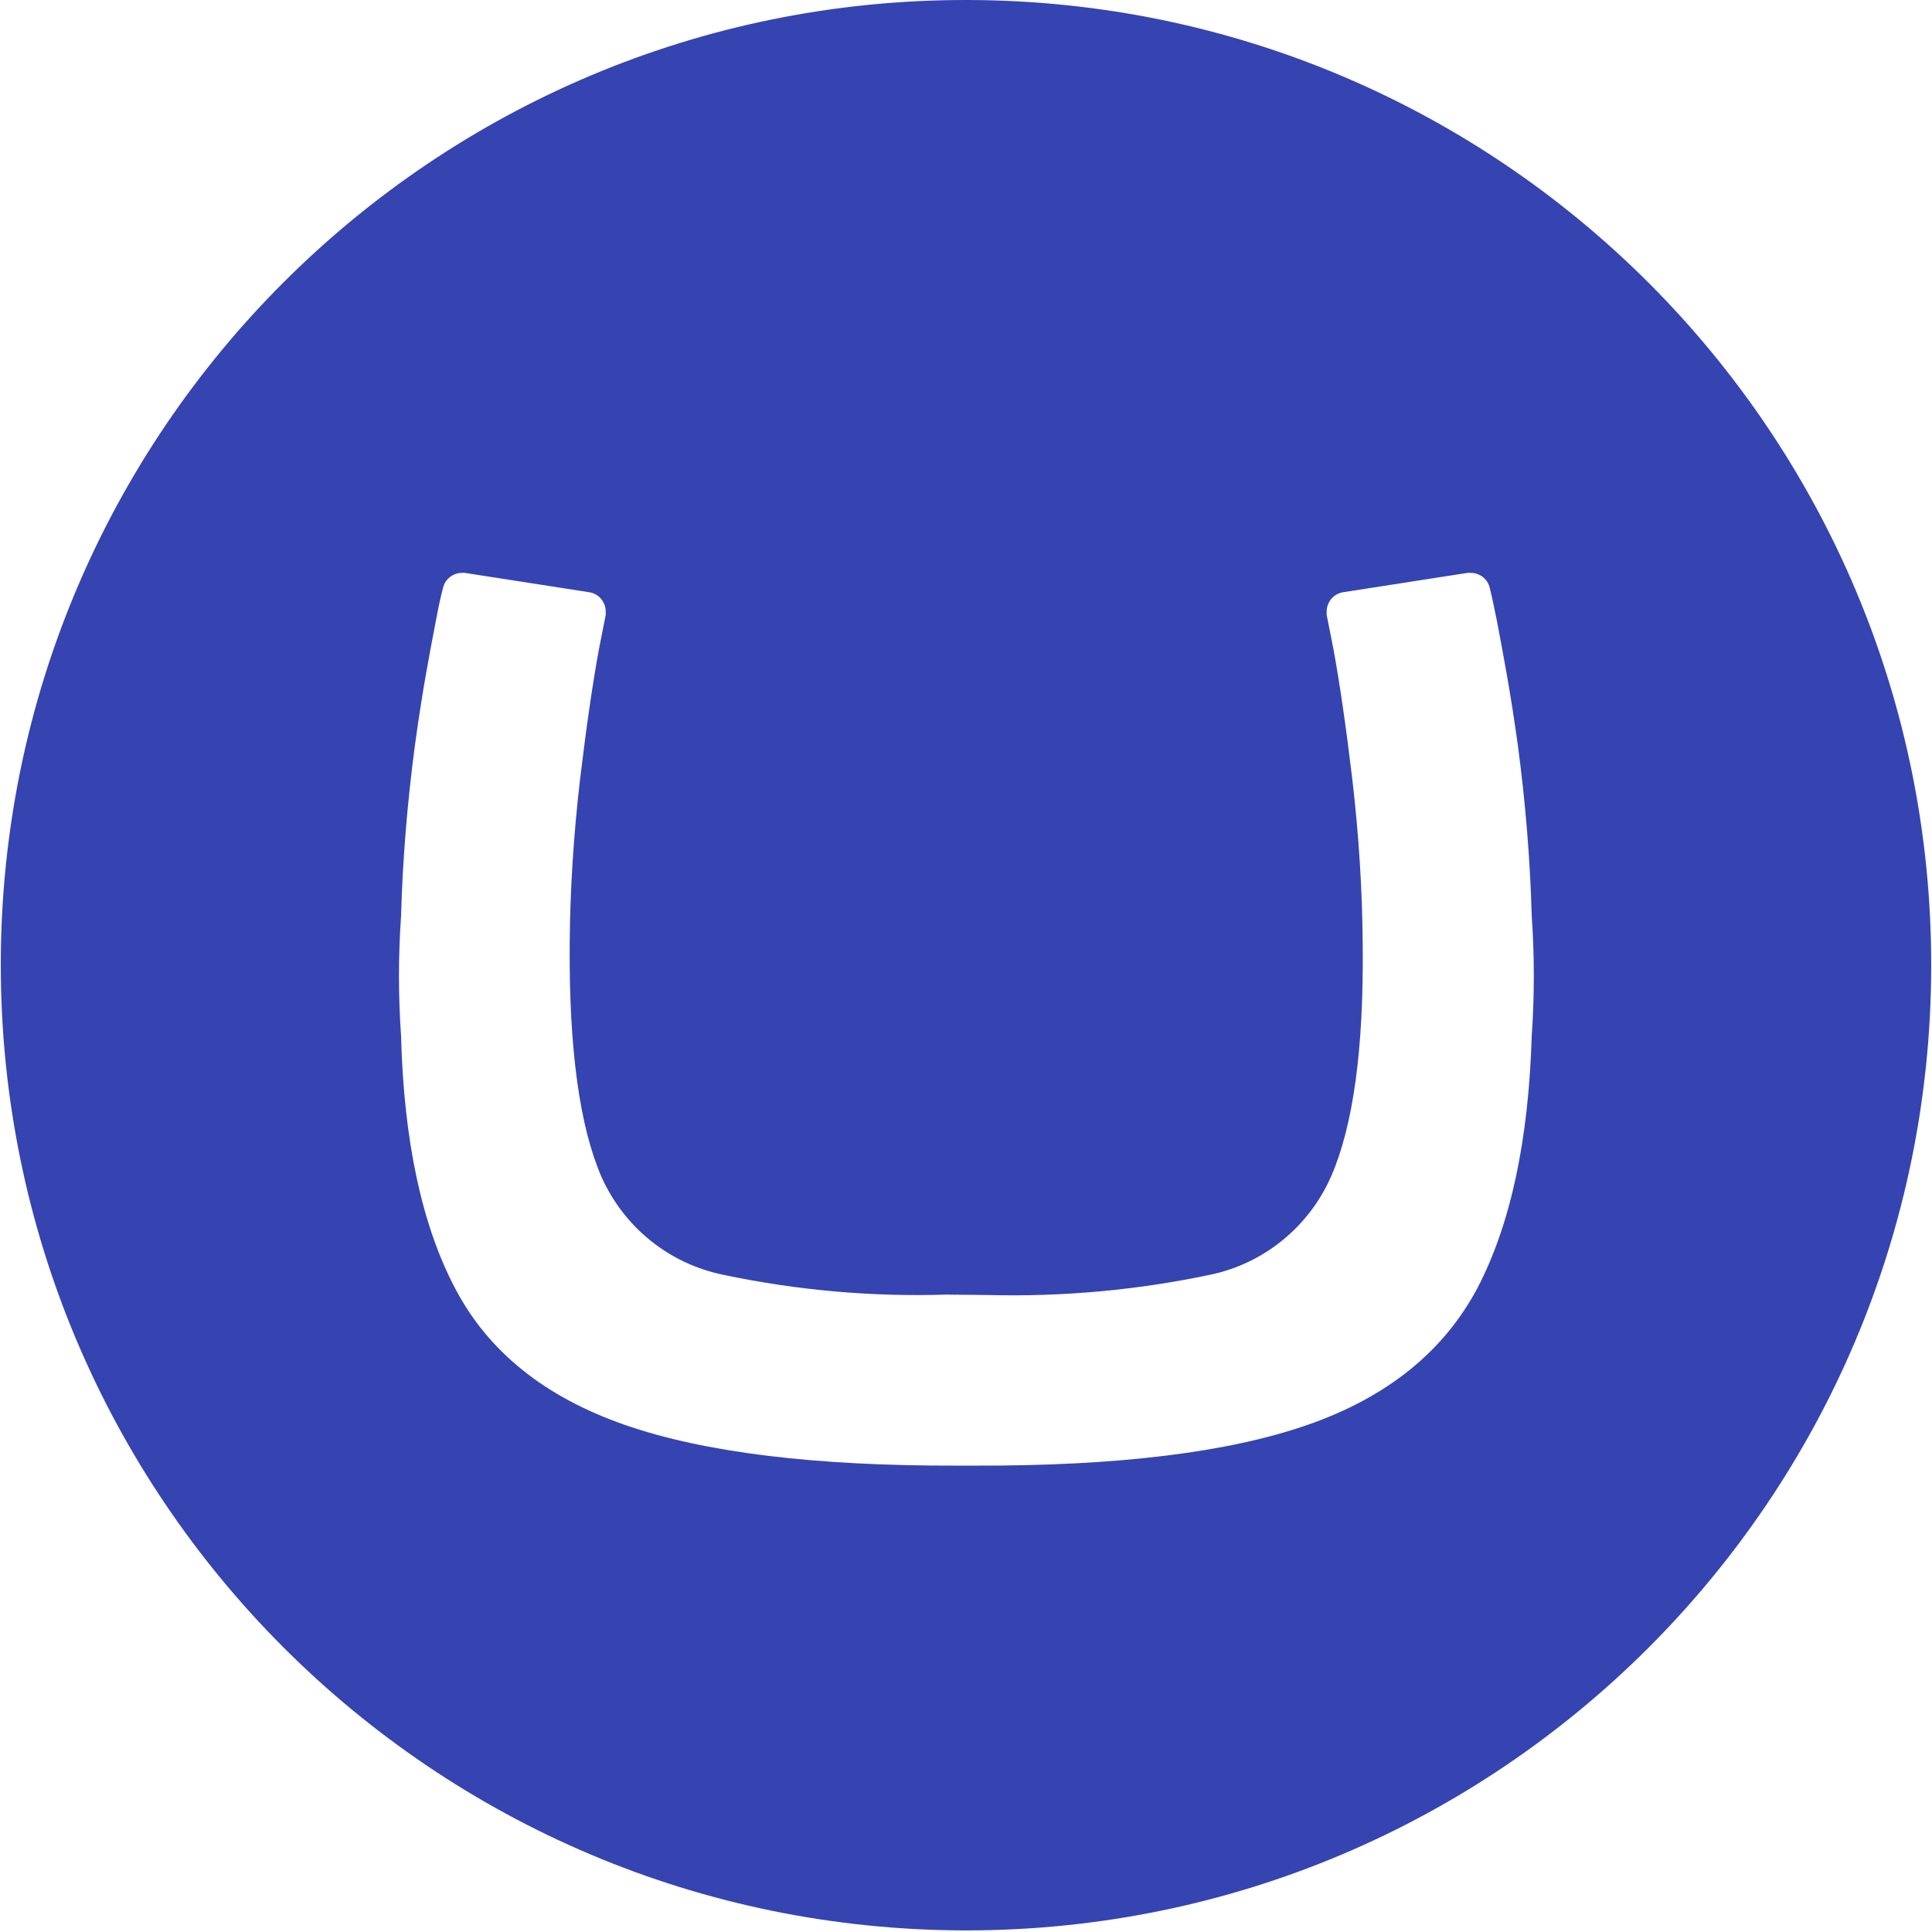 <svg width="488" height="488" viewBox="0 0 488 488" fill="none" xmlns="http://www.w3.org/2000/svg">
<path d="M0.2 243.5C0.3 108.8 109.6 -0.2 244.3 1.31229e-07C379 0.2 488 109.5 487.8 244.1C487.6 378.7 378.5 487.6 244 487.6C109.3 487.5 0.1 378.3 0.2 243.5ZM239 327C220.1 327.6 201.2 325.9 182.7 322C169 319.2 157.6 310 151.9 297.2C146.4 284.5 143.7 264.9 143.9 238.4C144 224.6 144.9 210.7 146.5 197C148.1 183.6 149.7 172.6 151.3 163.9L153 155.3C153 155 153 154.8 153 154.5C153 152.1 151.3 150 148.9 149.6L117.4 144.7H116.7C114.4 144.7 112.4 146.3 111.9 148.5C111.4 150.5 111 152 110.1 156.8C108.3 166.1 106.6 175.1 104.8 188.3C102.9 202.6 101.7 217 101.3 231.4C100.6 241.5 100.6 251.5 101.3 261.6C102 288.3 106.6 309.6 115 325.5C123.4 341.5 137.7 352.9 157.8 359.9C177.9 366.9 205.9 370.3 241.8 370.2H246.3C282.2 370.3 310.2 366.9 330.3 359.9C350.4 352.9 364.6 341.4 373.1 325.5C381.5 309.5 386.1 288.2 386.9 261.6C387.6 251.5 387.6 241.5 386.9 231.4C386.5 217 385.3 202.6 383.4 188.3C381.6 175.3 379.9 166.3 378.1 156.8C377.1 152 376.8 150.5 376.3 148.5C375.8 146.3 373.8 144.7 371.5 144.7H370.7L339.2 149.6C336.8 150 335.1 152.1 335.1 154.5C335.1 154.8 335.1 155 335.1 155.3L336.8 163.9C338.4 172.6 340 183.6 341.6 197C343.2 210.8 344.1 224.6 344.2 238.4C344.5 264.9 341.8 284.4 336.2 297.2C330.6 309.9 319.2 319.2 305.6 322C287.1 325.9 268.2 327.6 249.3 327.1L239 327Z" fill="#3544B1"/>
</svg>
